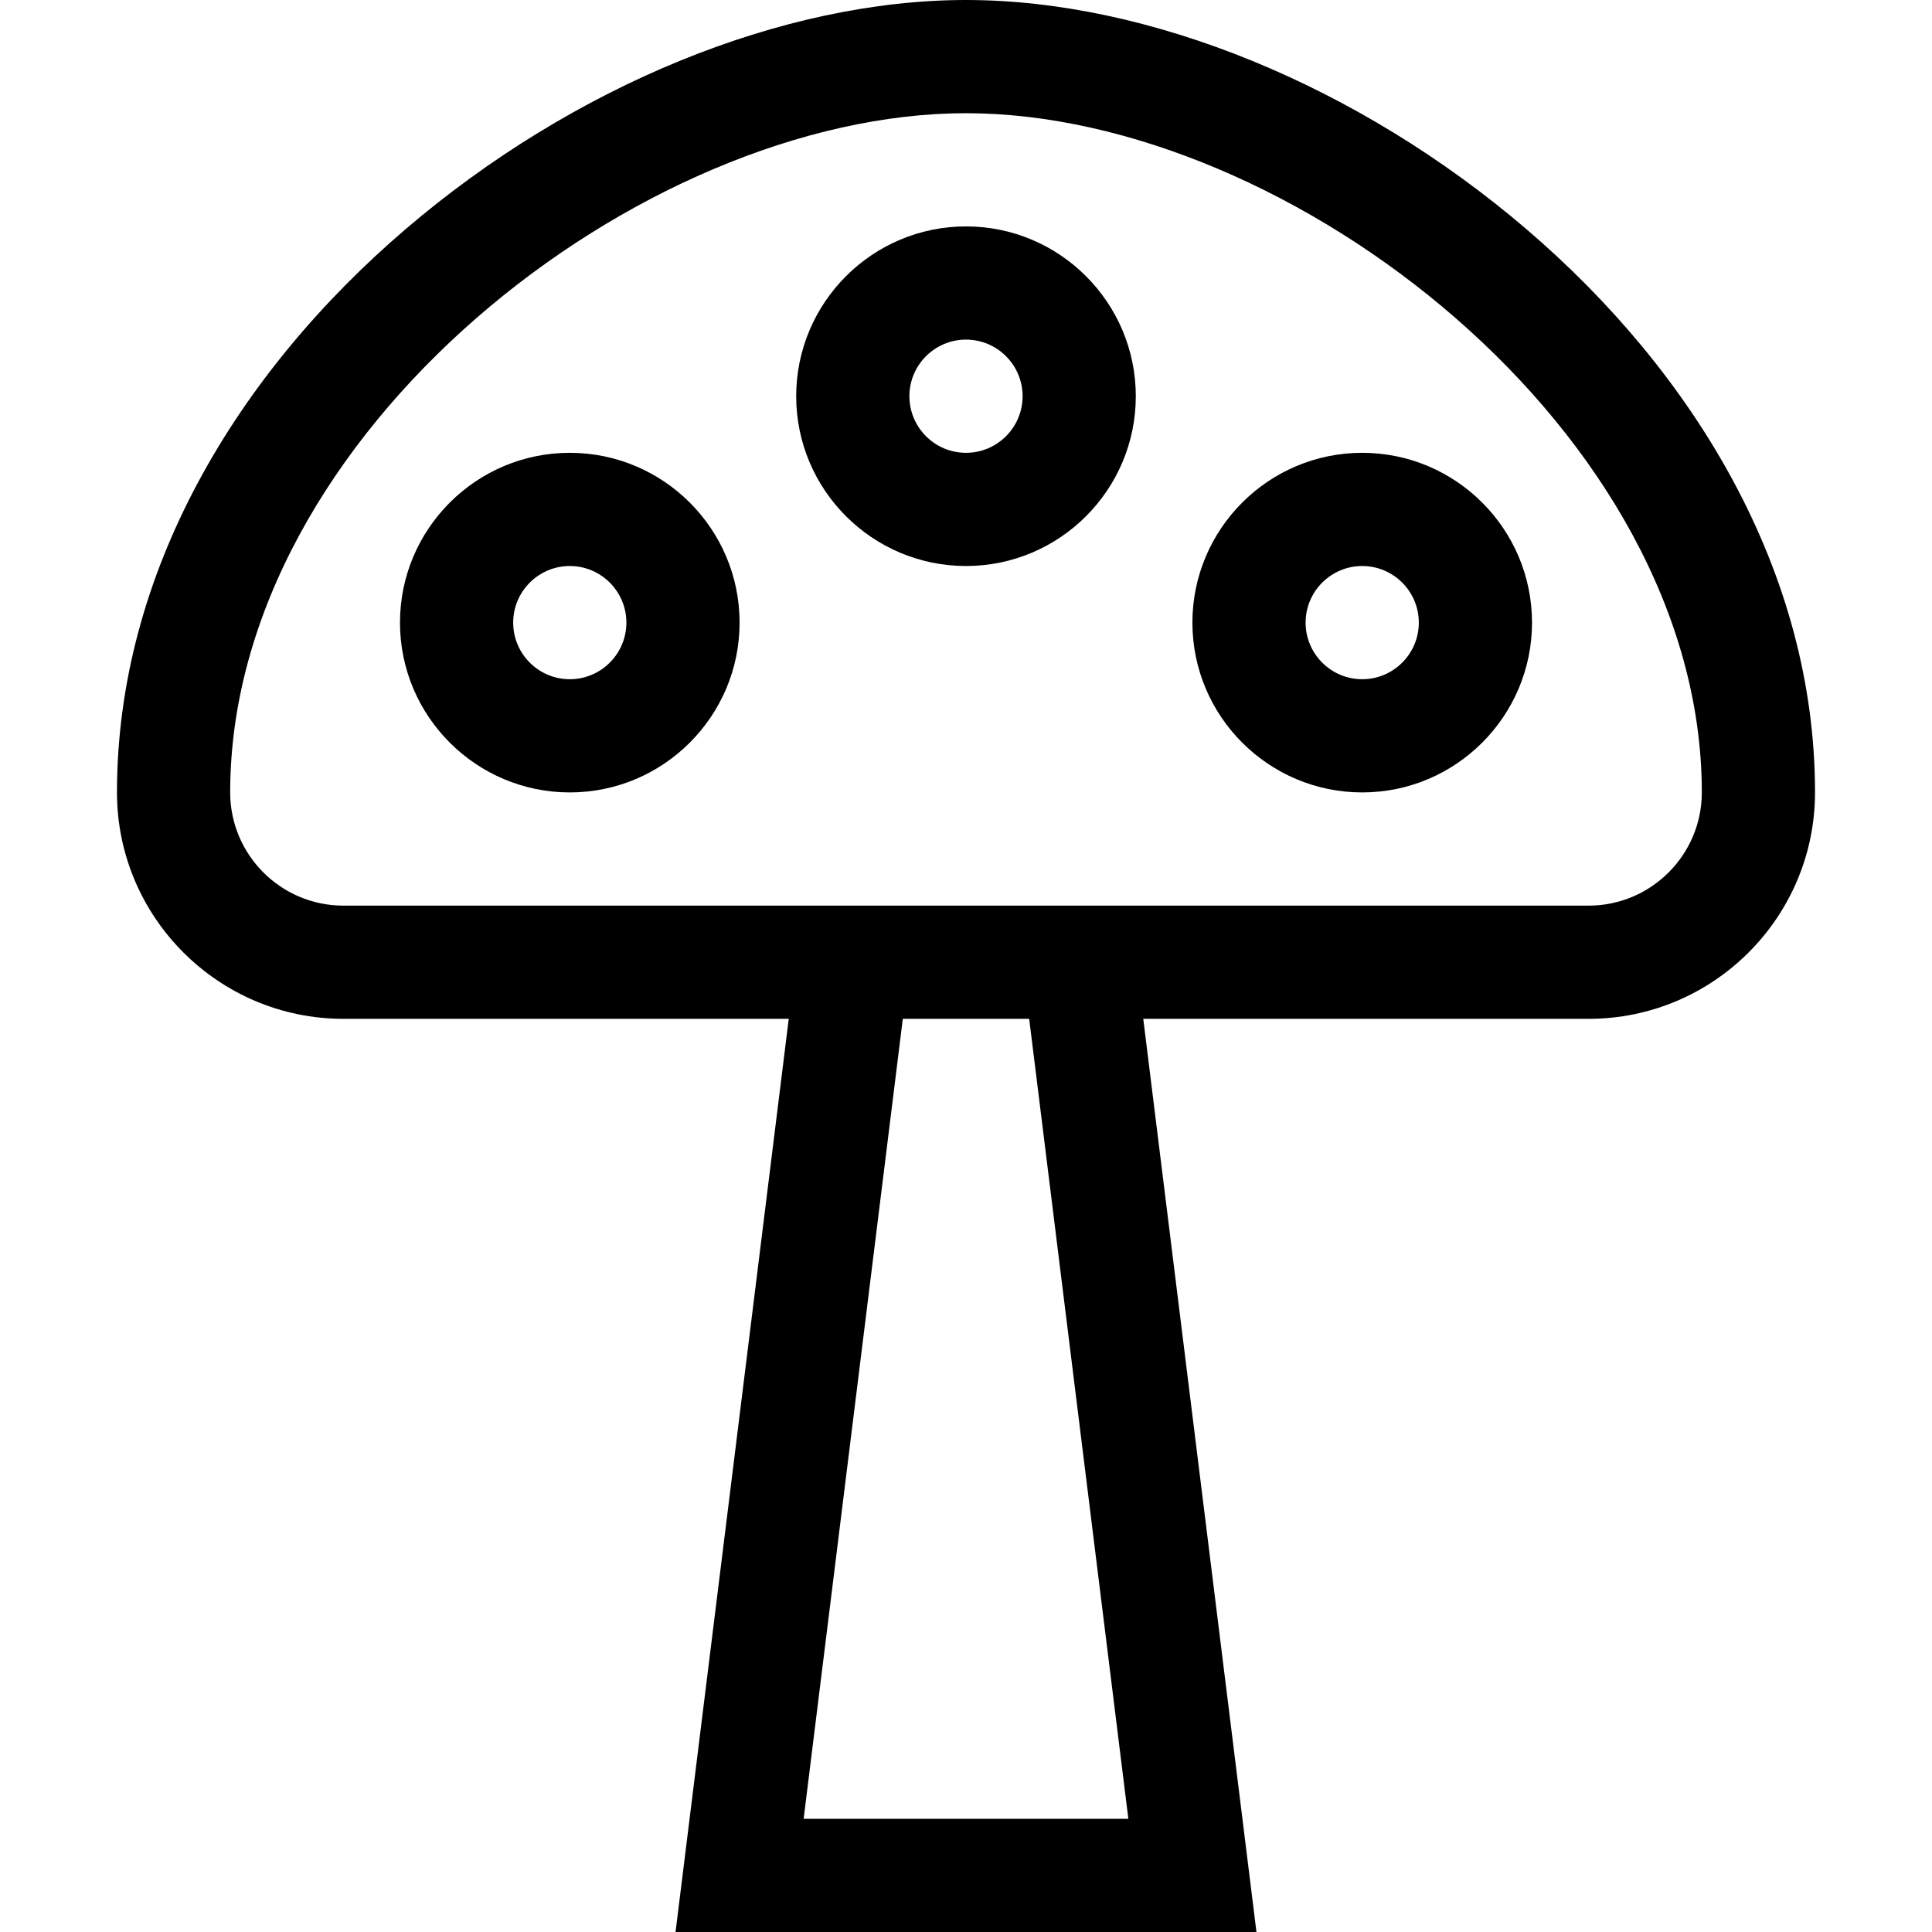 <svg id="Capa_1" enable-background="new 0 0 512 512" height="512" viewBox="0 0 512 512" width="512" xmlns="http://www.w3.org/2000/svg"><g><path d="m404.501 60.716c-44.441-38.018-99.956-60.716-148.501-60.716s-104.06 22.698-148.501 60.716c-44.597 38.151-76.499 90.841-76.499 149.294.003 33.078 26.918 59.99 60 59.99h118.026l-30 242h153.949l-30-242h118.025c33.083 0 59.999-26.912 60-60 0-58.444-31.908-111.138-76.499-149.284zm-105.476 421.284h-86.051l26.28-212h33.49zm121.975-242h-330c-16.541 0-29.999-13.455-30-30 0-95.25 109.045-180 195-180s195 84.75 195 180.008c-.001 16.538-13.459 29.992-30 29.992z"/><path d="m256 60c-24.813 0-45 20.187-45 45s20.187 45 45 45 45-20.187 45-45-20.187-45-45-45zm0 60c-8.271 0-15-6.729-15-15s6.729-15 15-15 15 6.729 15 15-6.729 15-15 15z"/><path d="m151 120c-24.813 0-45 20.187-45 45s20.187 45 45 45 45-20.187 45-45-20.187-45-45-45zm0 60c-8.271 0-15-6.729-15-15s6.729-15 15-15 15 6.729 15 15-6.729 15-15 15z"/><path d="m361 120c-24.813 0-45 20.187-45 45s20.187 45 45 45 45-20.187 45-45-20.187-45-45-45zm0 60c-8.271 0-15-6.729-15-15s6.729-15 15-15 15 6.729 15 15-6.729 15-15 15z"/></g></svg>